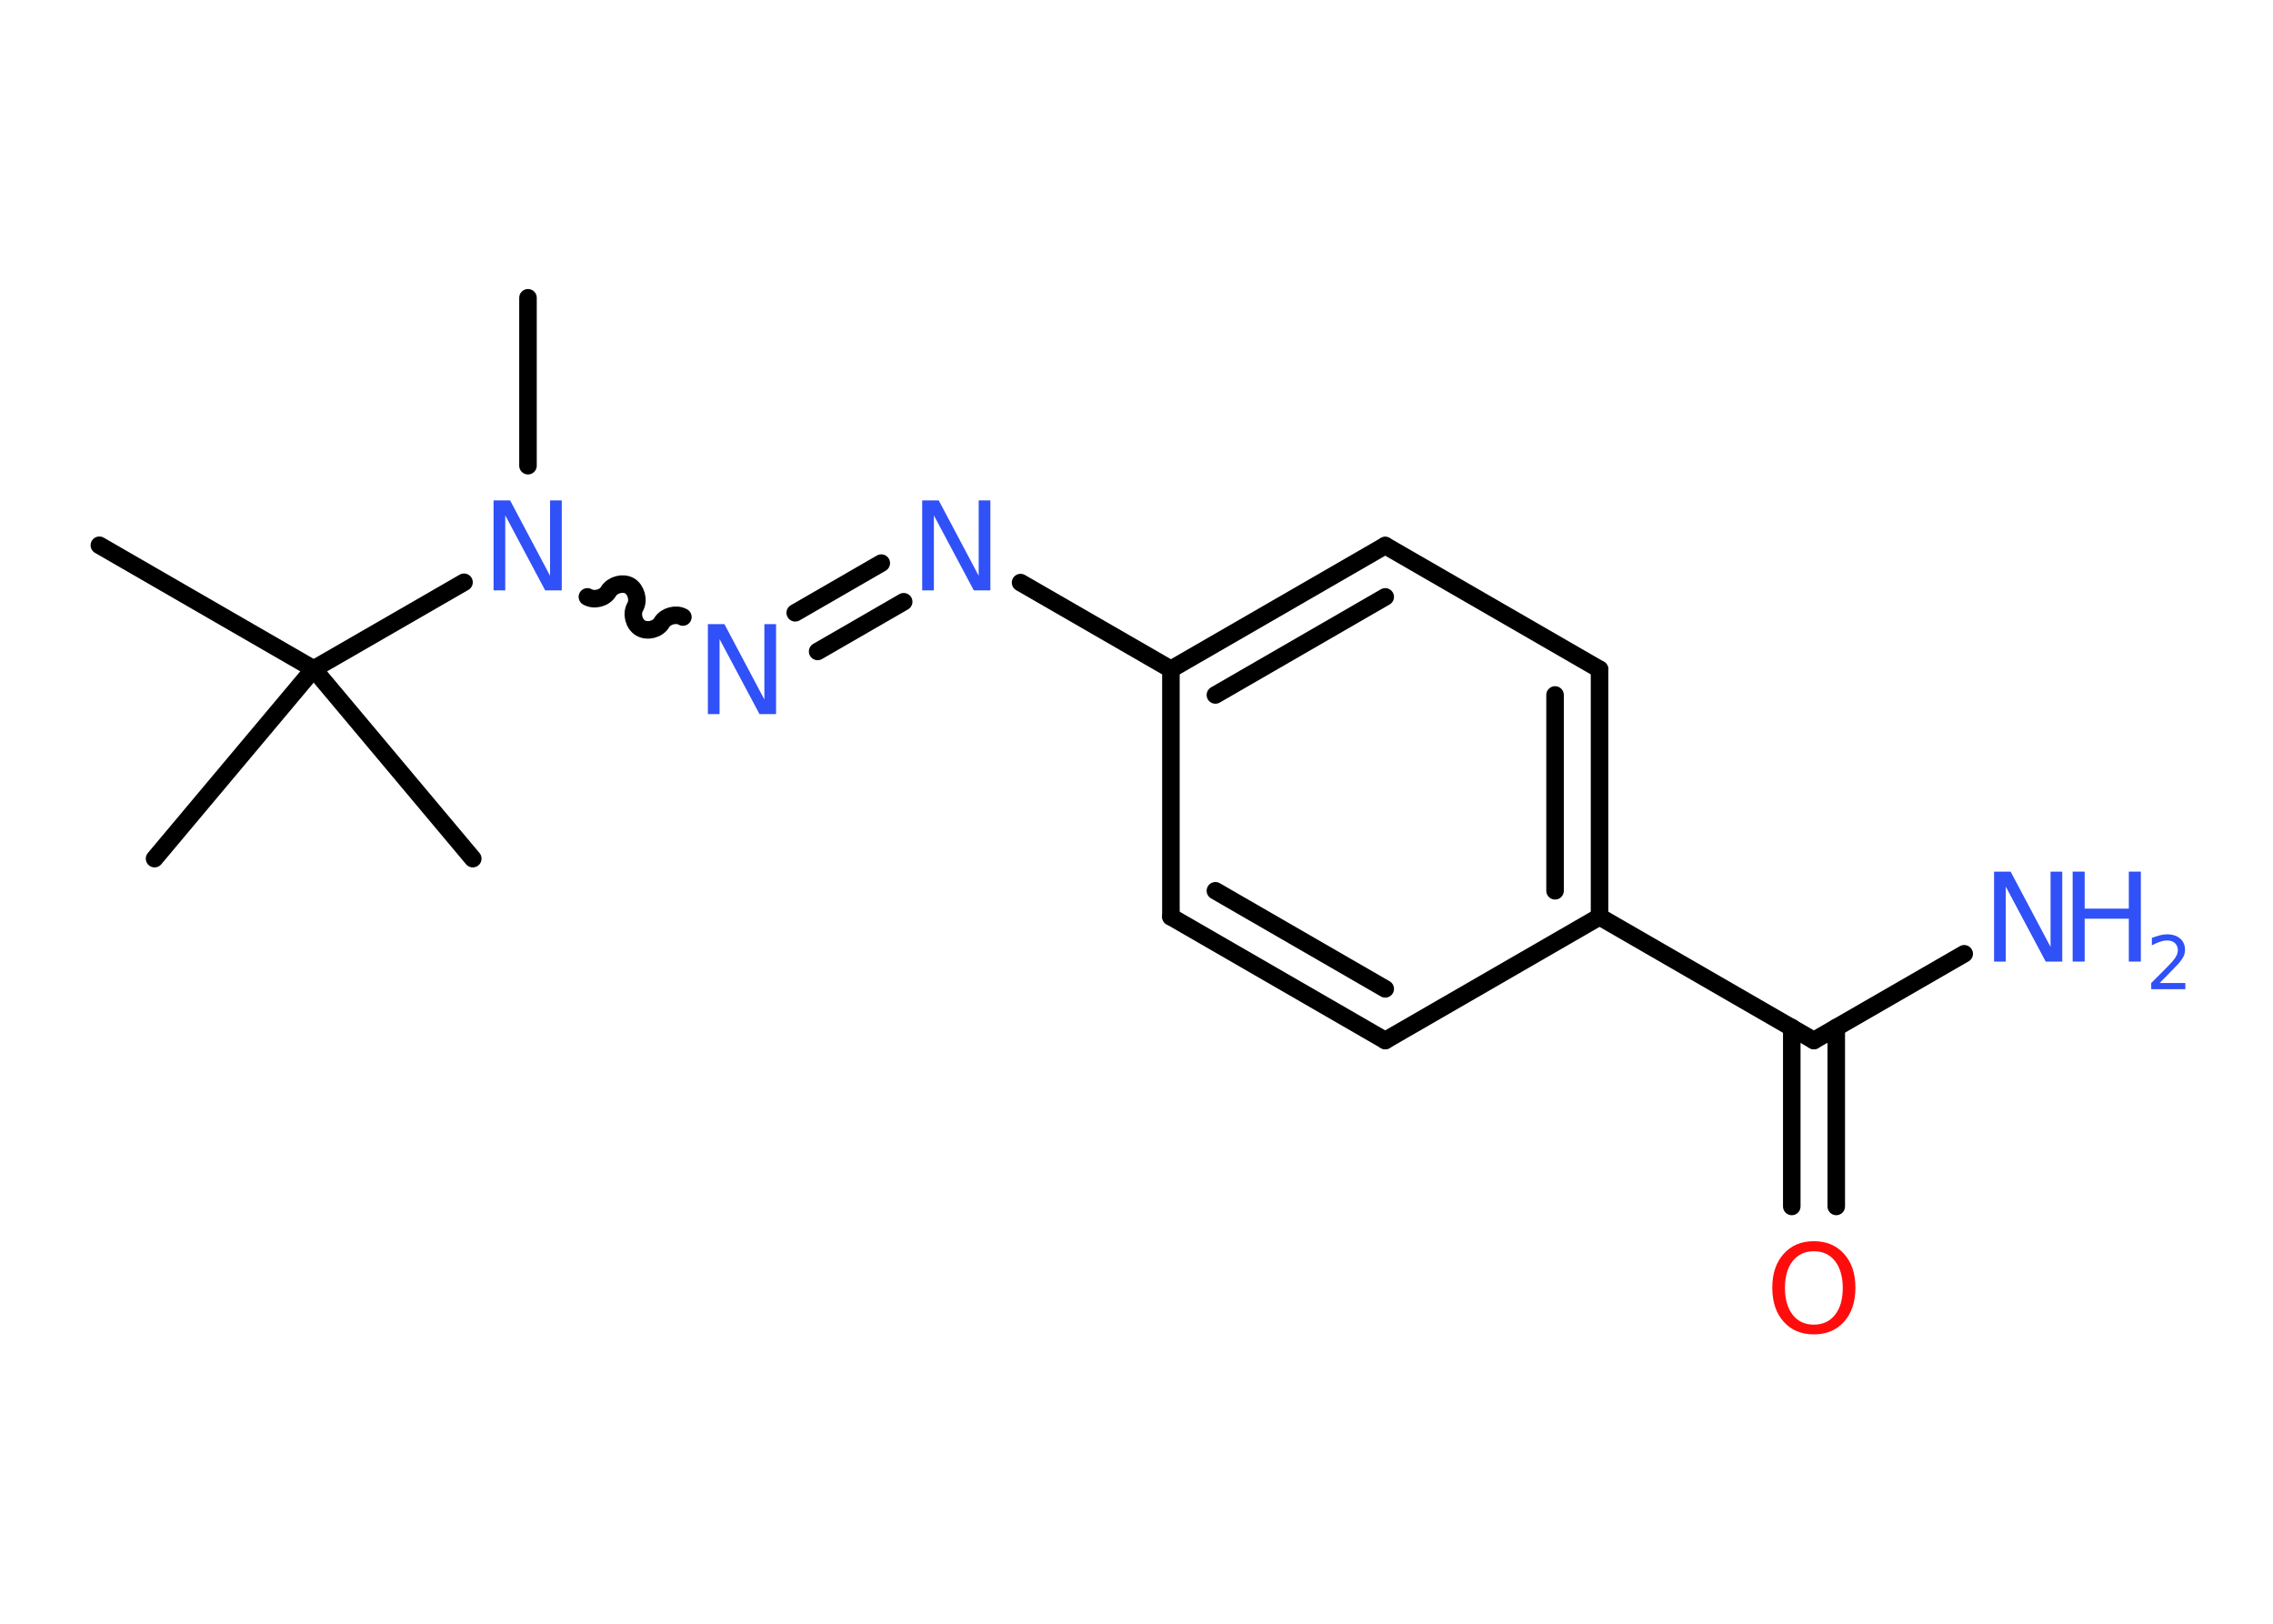 <?xml version='1.0' encoding='UTF-8'?>
<!DOCTYPE svg PUBLIC "-//W3C//DTD SVG 1.1//EN" "http://www.w3.org/Graphics/SVG/1.1/DTD/svg11.dtd">
<svg version='1.2' xmlns='http://www.w3.org/2000/svg' xmlns:xlink='http://www.w3.org/1999/xlink' width='70.0mm' height='50.0mm' viewBox='0 0 70.0 50.0'>
  <desc>Generated by the Chemistry Development Kit (http://github.com/cdk)</desc>
  <g stroke-linecap='round' stroke-linejoin='round' stroke='#000000' stroke-width='.54' fill='#3050F8'>
    <rect x='.0' y='.0' width='70.0' height='50.0' fill='#FFFFFF' stroke='none'/>
    <g id='mol1' class='mol'>
      <line id='mol1bnd1' class='bond' x1='16.26' y1='9.17' x2='16.26' y2='14.34'/>
      <path id='mol1bnd2' class='bond' d='M21.03 19.0c-.21 -.12 -.53 -.03 -.65 .17c-.12 .21 -.44 .29 -.65 .17c-.21 -.12 -.29 -.44 -.17 -.65c.12 -.21 .03 -.53 -.17 -.65c-.21 -.12 -.53 -.03 -.65 .17c-.12 .21 -.44 .29 -.65 .17' fill='none' stroke='#000000' stroke-width='.54'/>
      <g id='mol1bnd3' class='bond'>
        <line x1='24.49' y1='18.87' x2='27.14' y2='17.34'/>
        <line x1='25.18' y1='20.06' x2='27.83' y2='18.53'/>
      </g>
      <line id='mol1bnd4' class='bond' x1='31.43' y1='17.94' x2='36.06' y2='20.61'/>
      <g id='mol1bnd5' class='bond'>
        <line x1='42.66' y1='16.8' x2='36.06' y2='20.61'/>
        <line x1='42.66' y1='18.38' x2='37.43' y2='21.4'/>
      </g>
      <line id='mol1bnd6' class='bond' x1='42.66' y1='16.8' x2='49.26' y2='20.61'/>
      <g id='mol1bnd7' class='bond'>
        <line x1='49.26' y1='28.23' x2='49.26' y2='20.61'/>
        <line x1='47.89' y1='27.43' x2='47.89' y2='21.4'/>
      </g>
      <line id='mol1bnd8' class='bond' x1='49.26' y1='28.23' x2='55.86' y2='32.04'/>
      <line id='mol1bnd9' class='bond' x1='55.86' y1='32.04' x2='60.49' y2='29.37'/>
      <g id='mol1bnd10' class='bond'>
        <line x1='56.55' y1='31.64' x2='56.55' y2='37.15'/>
        <line x1='55.18' y1='31.64' x2='55.18' y2='37.15'/>
      </g>
      <line id='mol1bnd11' class='bond' x1='49.26' y1='28.23' x2='42.66' y2='32.04'/>
      <g id='mol1bnd12' class='bond'>
        <line x1='36.06' y1='28.23' x2='42.66' y2='32.04'/>
        <line x1='37.43' y1='27.43' x2='42.66' y2='30.45'/>
      </g>
      <line id='mol1bnd13' class='bond' x1='36.06' y1='20.61' x2='36.06' y2='28.23'/>
      <line id='mol1bnd14' class='bond' x1='14.29' y1='17.93' x2='9.66' y2='20.6'/>
      <line id='mol1bnd15' class='bond' x1='9.66' y1='20.6' x2='3.06' y2='16.79'/>
      <line id='mol1bnd16' class='bond' x1='9.66' y1='20.6' x2='4.76' y2='26.44'/>
      <line id='mol1bnd17' class='bond' x1='9.66' y1='20.6' x2='14.56' y2='26.44'/>
      <path id='mol1atm2' class='atom' d='M15.21 15.41h.5l1.23 2.32v-2.32h.36v2.77h-.51l-1.23 -2.31v2.31h-.36v-2.77z' stroke='none'/>
      <path id='mol1atm3' class='atom' d='M21.81 19.22h.5l1.23 2.32v-2.32h.36v2.77h-.51l-1.23 -2.31v2.31h-.36v-2.77z' stroke='none'/>
      <path id='mol1atm4' class='atom' d='M28.41 15.41h.5l1.23 2.32v-2.32h.36v2.77h-.51l-1.23 -2.31v2.31h-.36v-2.77z' stroke='none'/>
      <g id='mol1atm10' class='atom'>
        <path d='M61.42 26.84h.5l1.23 2.32v-2.32h.36v2.77h-.51l-1.23 -2.31v2.31h-.36v-2.77z' stroke='none'/>
        <path d='M63.83 26.84h.37v1.14h1.36v-1.14h.37v2.77h-.37v-1.32h-1.36v1.32h-.37v-2.77z' stroke='none'/>
        <path d='M66.52 30.27h.78v.19h-1.05v-.19q.13 -.13 .35 -.35q.22 -.22 .28 -.29q.11 -.12 .15 -.21q.04 -.08 .04 -.16q.0 -.13 -.09 -.22q-.09 -.08 -.24 -.08q-.11 .0 -.22 .04q-.12 .04 -.25 .11v-.23q.14 -.05 .25 -.08q.12 -.03 .21 -.03q.26 .0 .41 .13q.15 .13 .15 .35q.0 .1 -.04 .19q-.04 .09 -.14 .21q-.03 .03 -.18 .19q-.15 .15 -.42 .43z' stroke='none'/>
      </g>
      <path id='mol1atm11' class='atom' d='M55.86 38.53q-.41 .0 -.65 .3q-.24 .3 -.24 .83q.0 .52 .24 .83q.24 .3 .65 .3q.41 .0 .65 -.3q.24 -.3 .24 -.83q.0 -.52 -.24 -.83q-.24 -.3 -.65 -.3zM55.86 38.22q.58 .0 .93 .39q.35 .39 .35 1.04q.0 .66 -.35 1.05q-.35 .39 -.93 .39q-.58 .0 -.93 -.39q-.35 -.39 -.35 -1.05q.0 -.65 .35 -1.04q.35 -.39 .93 -.39z' stroke='none' fill='#FF0D0D'/>
    </g>
  </g>
</svg>
